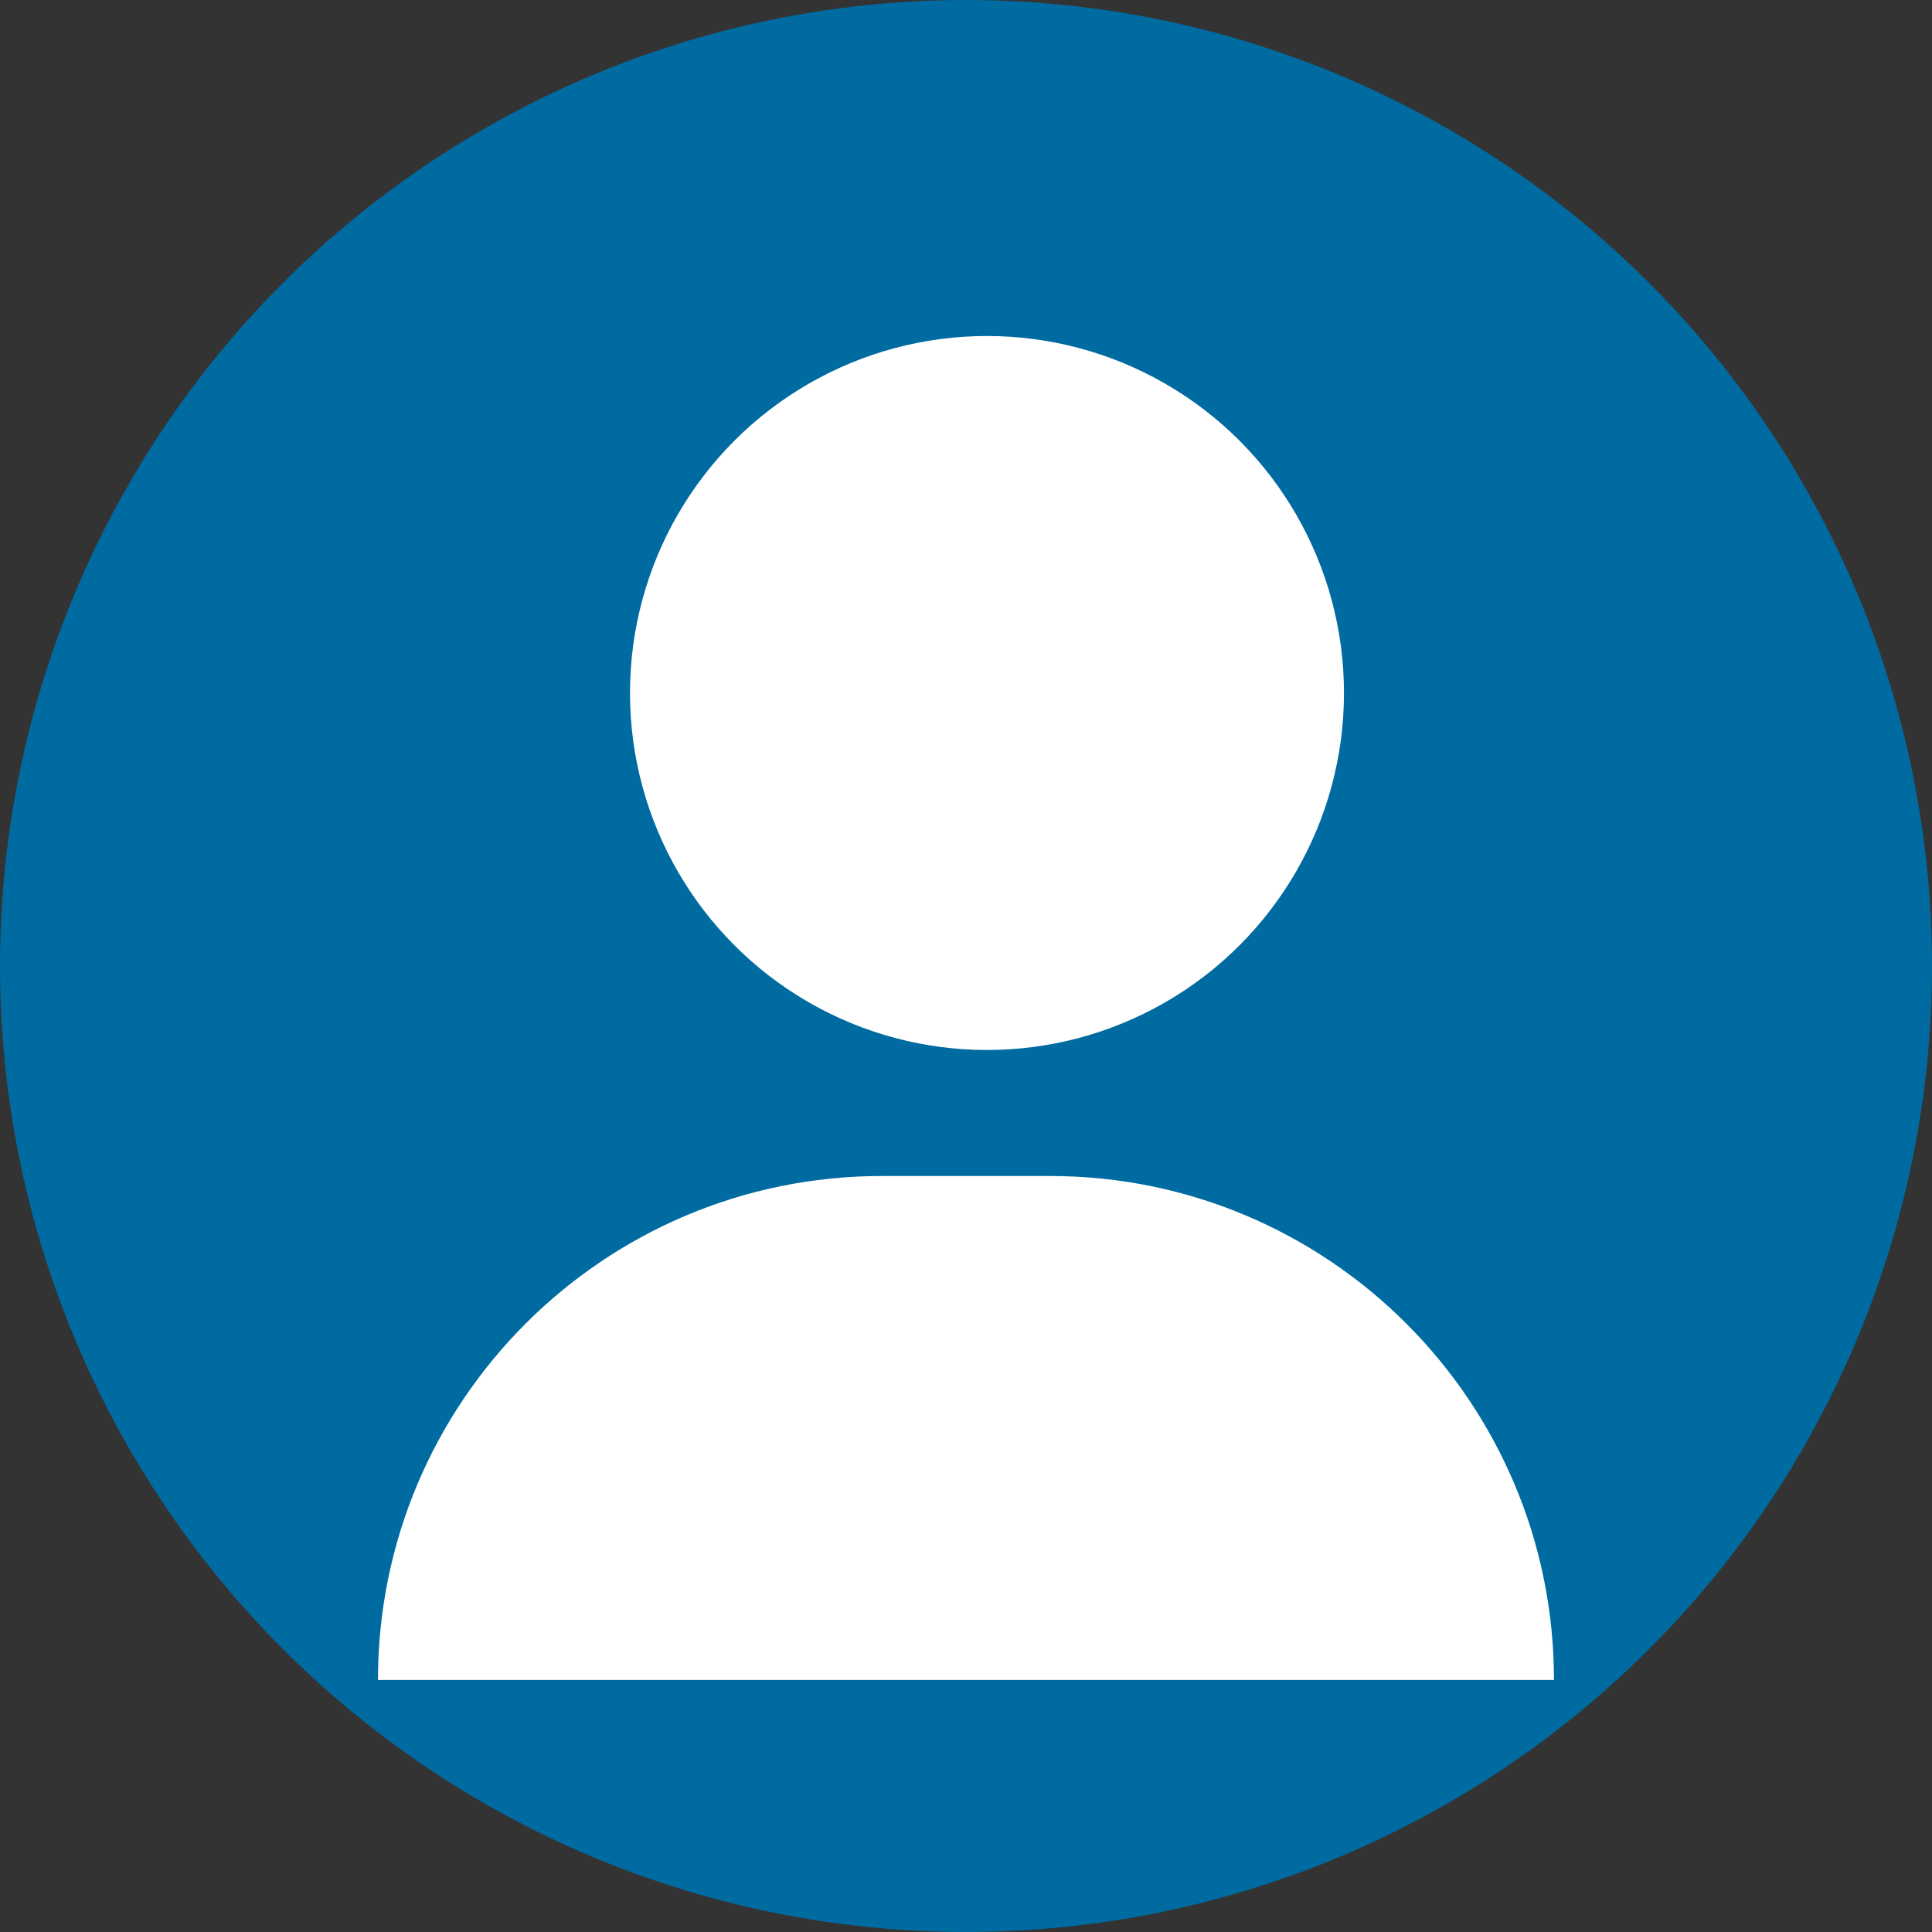 <svg width="36" height="36" viewBox="0 0 36 36" fill="none" xmlns="http://www.w3.org/2000/svg">
<rect x="0" y="0" width="36" height="36" fill="#333333" stroke="none"/>
<circle cx="18" cy="18" r="18" fill="#006BA1"/>
<circle cx="18.391" cy="12.913" r="6.652" fill="white"/>
<path d="M7.043 31.304C7.043 26.118 11.248 21.913 16.435 21.913H19.565C24.752 21.913 28.956 26.118 28.956 31.304H7.043Z" fill="white"/>
</svg>
